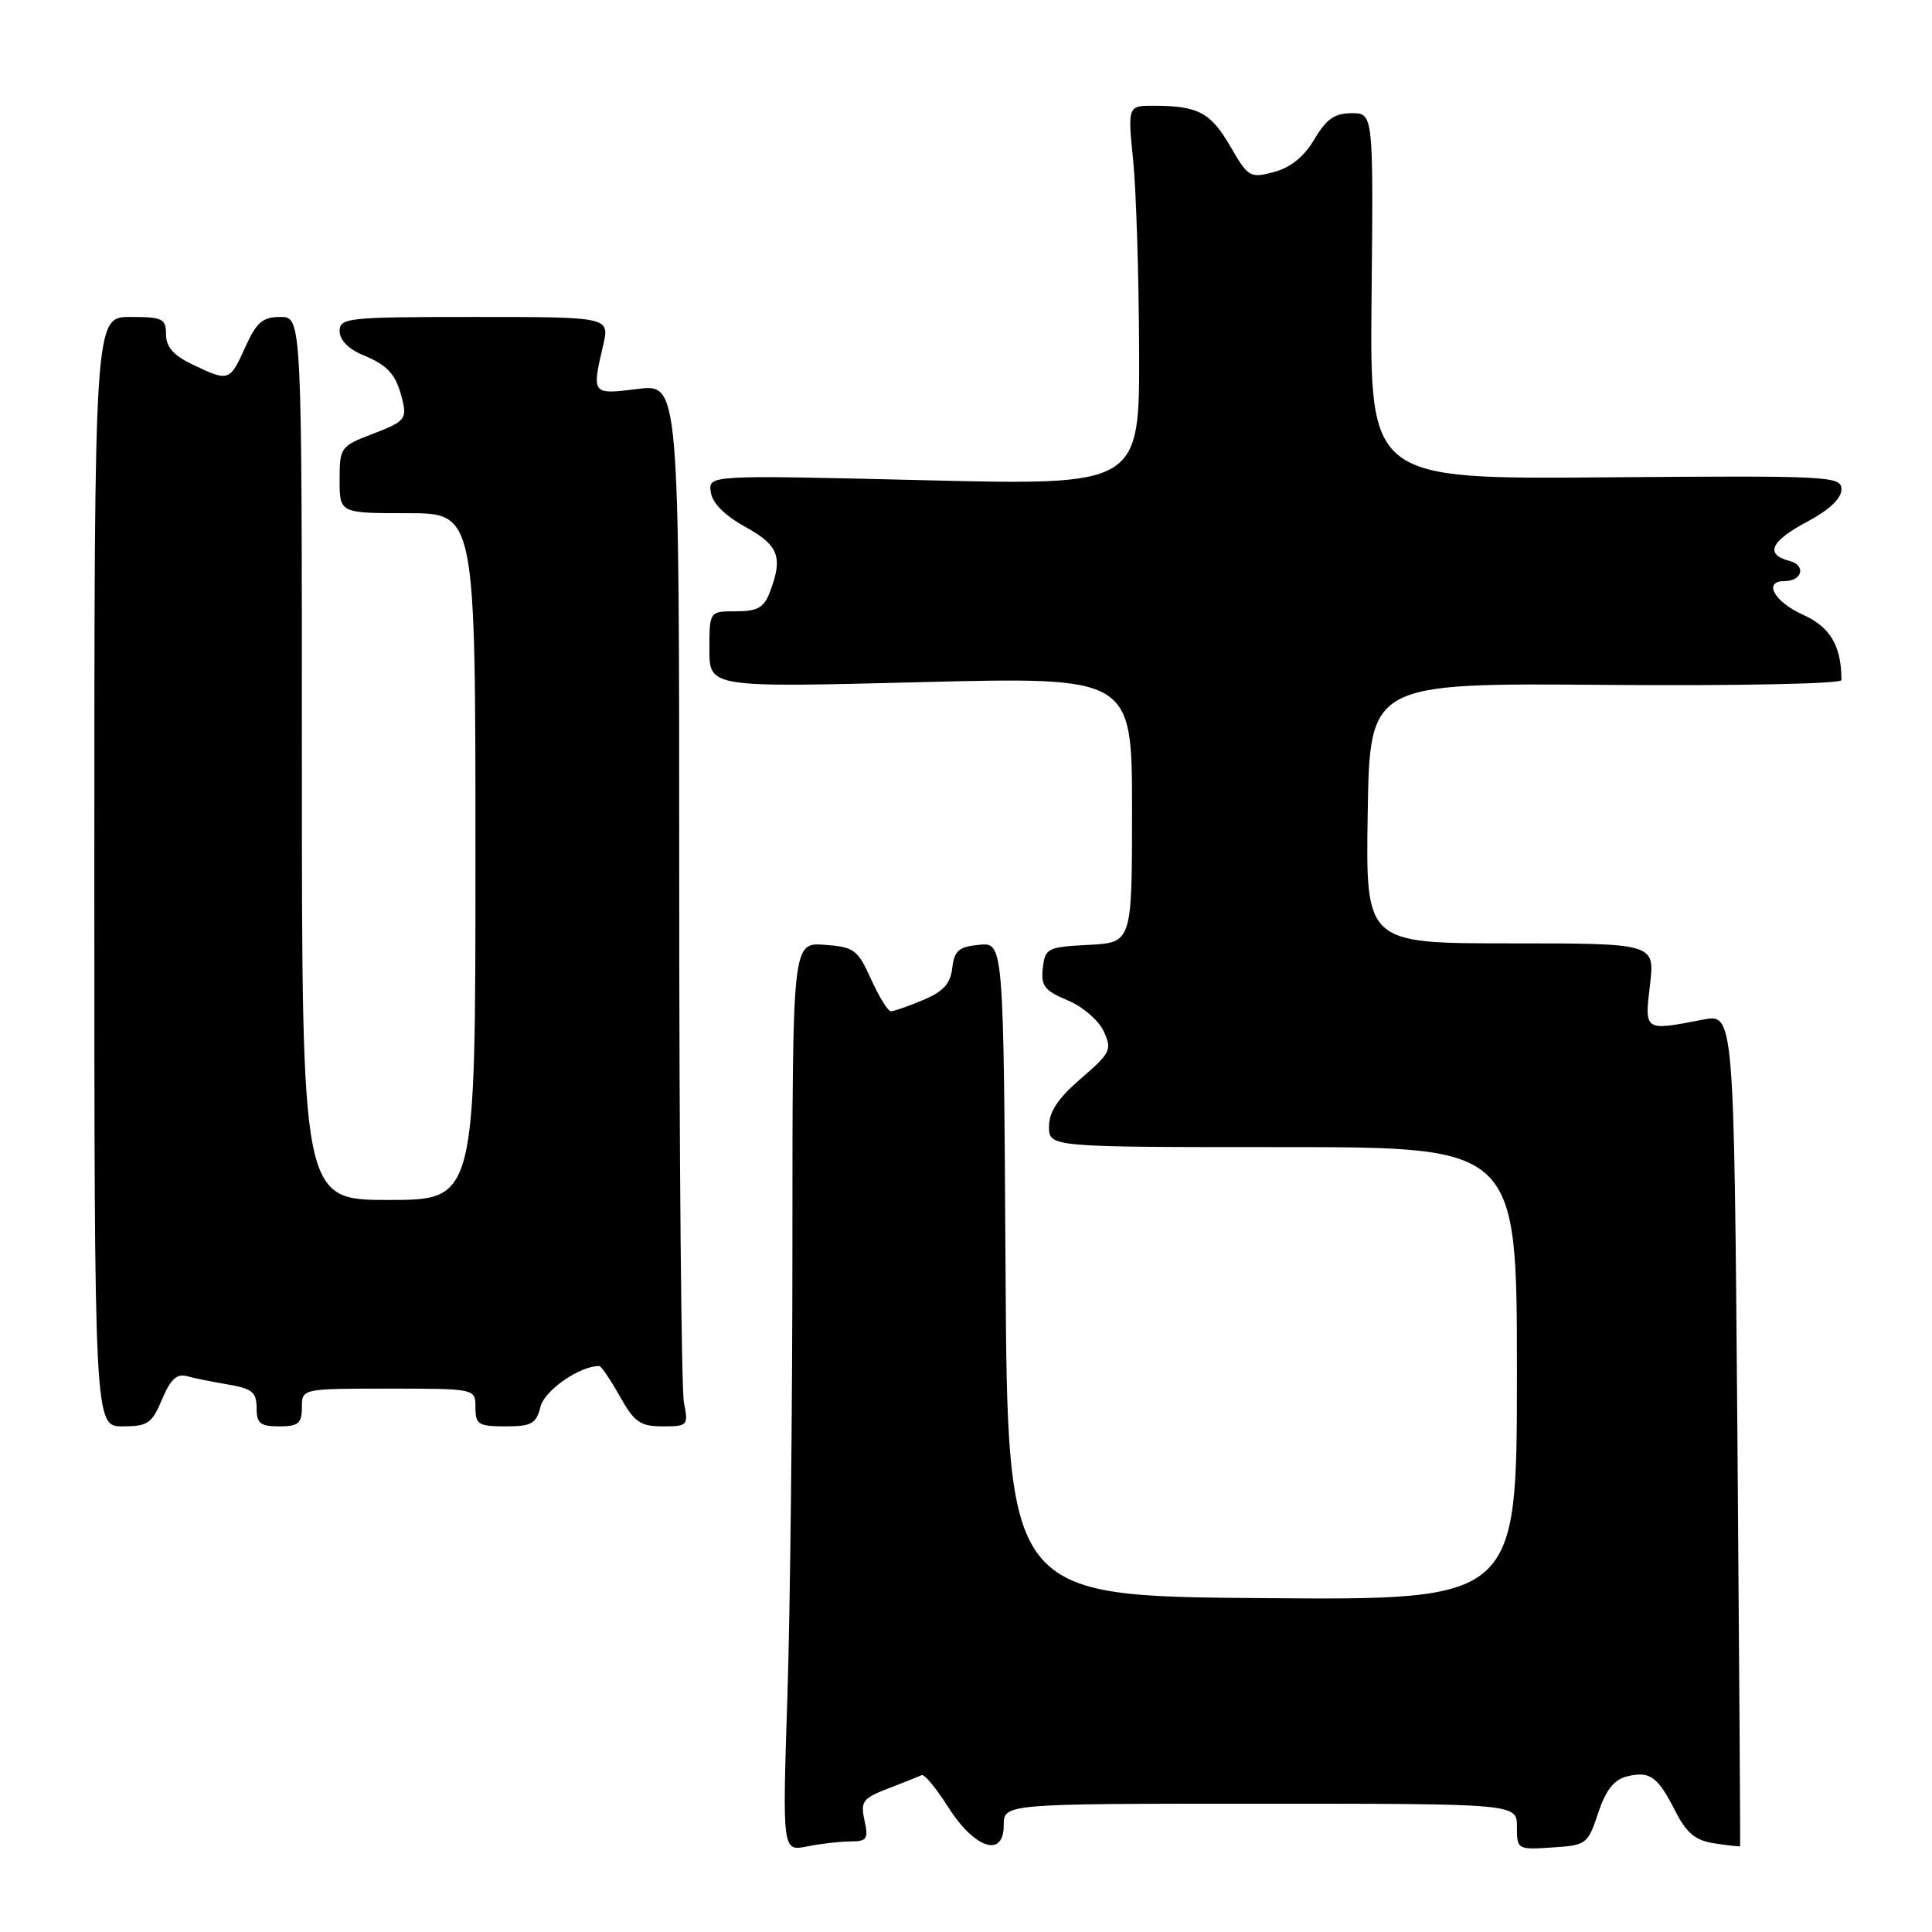 <?xml version="1.0" encoding="UTF-8" standalone="no"?>
<!DOCTYPE svg PUBLIC "-//W3C//DTD SVG 1.1//EN" "http://www.w3.org/Graphics/SVG/1.1/DTD/svg11.dtd" >
<svg xmlns="http://www.w3.org/2000/svg" xmlns:xlink="http://www.w3.org/1999/xlink" version="1.1" viewBox="0 0 256 256">
 <g >
 <path fill="currentColor"
d=" M 112.70 244.00 C 114.87 244.00 115.09 243.67 114.55 241.21 C 114.00 238.70 114.31 238.28 117.72 236.97 C 119.80 236.17 121.78 235.38 122.13 235.21 C 122.48 235.05 124.03 236.92 125.59 239.38 C 129.11 244.95 133.00 246.25 133.00 241.86 C 133.00 239.00 133.00 239.00 167.00 239.00 C 201.00 239.00 201.00 239.00 201.00 242.05 C 201.00 245.07 201.06 245.11 205.67 244.80 C 210.20 244.51 210.39 244.37 211.76 240.25 C 212.76 237.23 213.86 235.82 215.53 235.40 C 218.61 234.63 219.63 235.35 221.97 239.95 C 223.50 242.93 224.63 243.87 227.21 244.26 C 229.02 244.54 230.53 244.70 230.57 244.63 C 230.62 244.56 230.45 219.71 230.21 189.41 C 229.76 134.31 229.76 134.31 225.63 135.11 C 217.84 136.62 217.90 136.66 218.63 130.50 C 219.28 125.00 219.28 125.00 200.11 125.00 C 180.95 125.00 180.95 125.00 181.23 107.75 C 181.50 90.50 181.50 90.50 212.75 90.75 C 230.07 90.89 244.00 90.61 244.00 90.12 C 244.00 85.59 242.53 83.09 238.90 81.45 C 235.09 79.74 233.58 77.00 236.44 77.00 C 238.84 77.00 239.35 74.90 237.10 74.32 C 233.81 73.45 234.61 71.70 239.50 69.11 C 242.36 67.59 244.00 66.05 244.00 64.86 C 244.00 63.09 242.63 63.01 212.75 63.25 C 181.50 63.50 181.50 63.50 181.74 39.25 C 181.98 15.00 181.98 15.00 179.09 15.00 C 176.85 15.00 175.74 15.78 174.16 18.46 C 172.81 20.75 171.01 22.21 168.81 22.79 C 165.64 23.64 165.40 23.50 163.02 19.39 C 160.42 14.91 158.79 14.04 152.96 14.01 C 149.42 14.00 149.42 14.00 150.15 21.25 C 150.55 25.24 150.90 36.56 150.94 46.41 C 151.00 64.32 151.00 64.32 122.43 63.63 C 93.85 62.94 93.85 62.94 94.18 65.20 C 94.38 66.66 96.02 68.30 98.75 69.81 C 103.19 72.26 103.78 73.81 102.02 78.43 C 101.23 80.52 100.39 81.00 97.52 81.00 C 94.00 81.00 94.00 81.00 94.00 86.05 C 94.00 91.10 94.00 91.10 122.00 90.39 C 150.00 89.69 150.00 89.69 150.00 107.30 C 150.00 124.90 150.00 124.90 144.25 125.20 C 138.79 125.48 138.48 125.64 138.18 128.27 C 137.91 130.63 138.40 131.27 141.47 132.55 C 143.46 133.38 145.60 135.22 146.26 136.67 C 147.37 139.10 147.15 139.53 143.22 142.92 C 140.18 145.54 139.00 147.32 139.00 149.28 C 139.00 152.00 139.00 152.00 170.00 152.00 C 201.00 152.00 201.00 152.00 201.00 182.01 C 201.00 212.03 201.00 212.03 167.25 211.76 C 133.50 211.50 133.50 211.50 133.24 168.19 C 132.98 124.87 132.98 124.87 129.74 125.19 C 127.04 125.45 126.45 125.96 126.18 128.26 C 125.94 130.35 124.99 131.39 122.31 132.51 C 120.36 133.33 118.44 134.00 118.05 134.00 C 117.66 134.00 116.48 132.09 115.42 129.75 C 113.65 125.82 113.18 125.48 109.25 125.19 C 105.00 124.89 105.00 124.89 105.00 164.69 C 105.00 186.59 104.70 213.68 104.33 224.91 C 103.67 245.32 103.67 245.32 106.96 244.66 C 108.77 244.30 111.35 244.00 112.70 244.00 Z  M 21.47 185.43 C 22.56 182.81 23.43 181.98 24.73 182.34 C 25.70 182.61 28.19 183.11 30.25 183.46 C 33.39 183.99 34.00 184.49 34.00 186.55 C 34.00 188.61 34.48 189.00 37.00 189.00 C 39.53 189.00 40.00 188.61 40.00 186.50 C 40.00 184.00 40.00 184.00 51.50 184.00 C 63.00 184.00 63.00 184.00 63.00 186.50 C 63.00 188.75 63.40 189.00 66.98 189.00 C 70.44 189.00 71.05 188.66 71.62 186.39 C 72.16 184.22 76.81 181.00 79.40 181.00 C 79.66 181.00 80.88 182.80 82.12 185.00 C 84.06 188.46 84.84 189.00 87.81 189.00 C 91.13 189.00 91.23 188.89 90.63 185.88 C 90.28 184.16 90.00 153.07 90.00 116.80 C 90.00 50.86 90.00 50.86 84.50 51.54 C 78.41 52.30 78.40 52.29 79.92 45.75 C 80.79 42.00 80.79 42.00 62.89 42.00 C 46.05 42.00 45.00 42.11 45.00 43.88 C 45.00 45.02 46.17 46.24 47.97 46.99 C 51.49 48.44 52.51 49.61 53.35 53.12 C 53.91 55.50 53.56 55.90 49.49 57.45 C 45.11 59.12 45.00 59.27 45.00 63.58 C 45.00 68.00 45.00 68.00 54.00 68.00 C 63.00 68.00 63.00 68.00 63.00 113.50 C 63.00 159.00 63.00 159.00 51.50 159.00 C 40.00 159.00 40.00 159.00 40.00 100.50 C 40.00 42.00 40.00 42.00 37.15 42.00 C 34.80 42.00 33.99 42.69 32.50 46.00 C 30.44 50.56 30.32 50.60 25.53 48.31 C 22.99 47.10 22.00 45.98 22.00 44.31 C 22.00 42.22 21.55 42.00 17.25 42.00 C 12.50 42.00 12.50 42.00 12.50 115.50 C 12.50 189.00 12.50 189.00 16.24 189.00 C 19.58 189.00 20.13 188.62 21.47 185.43 Z "/>
</g>
</svg>